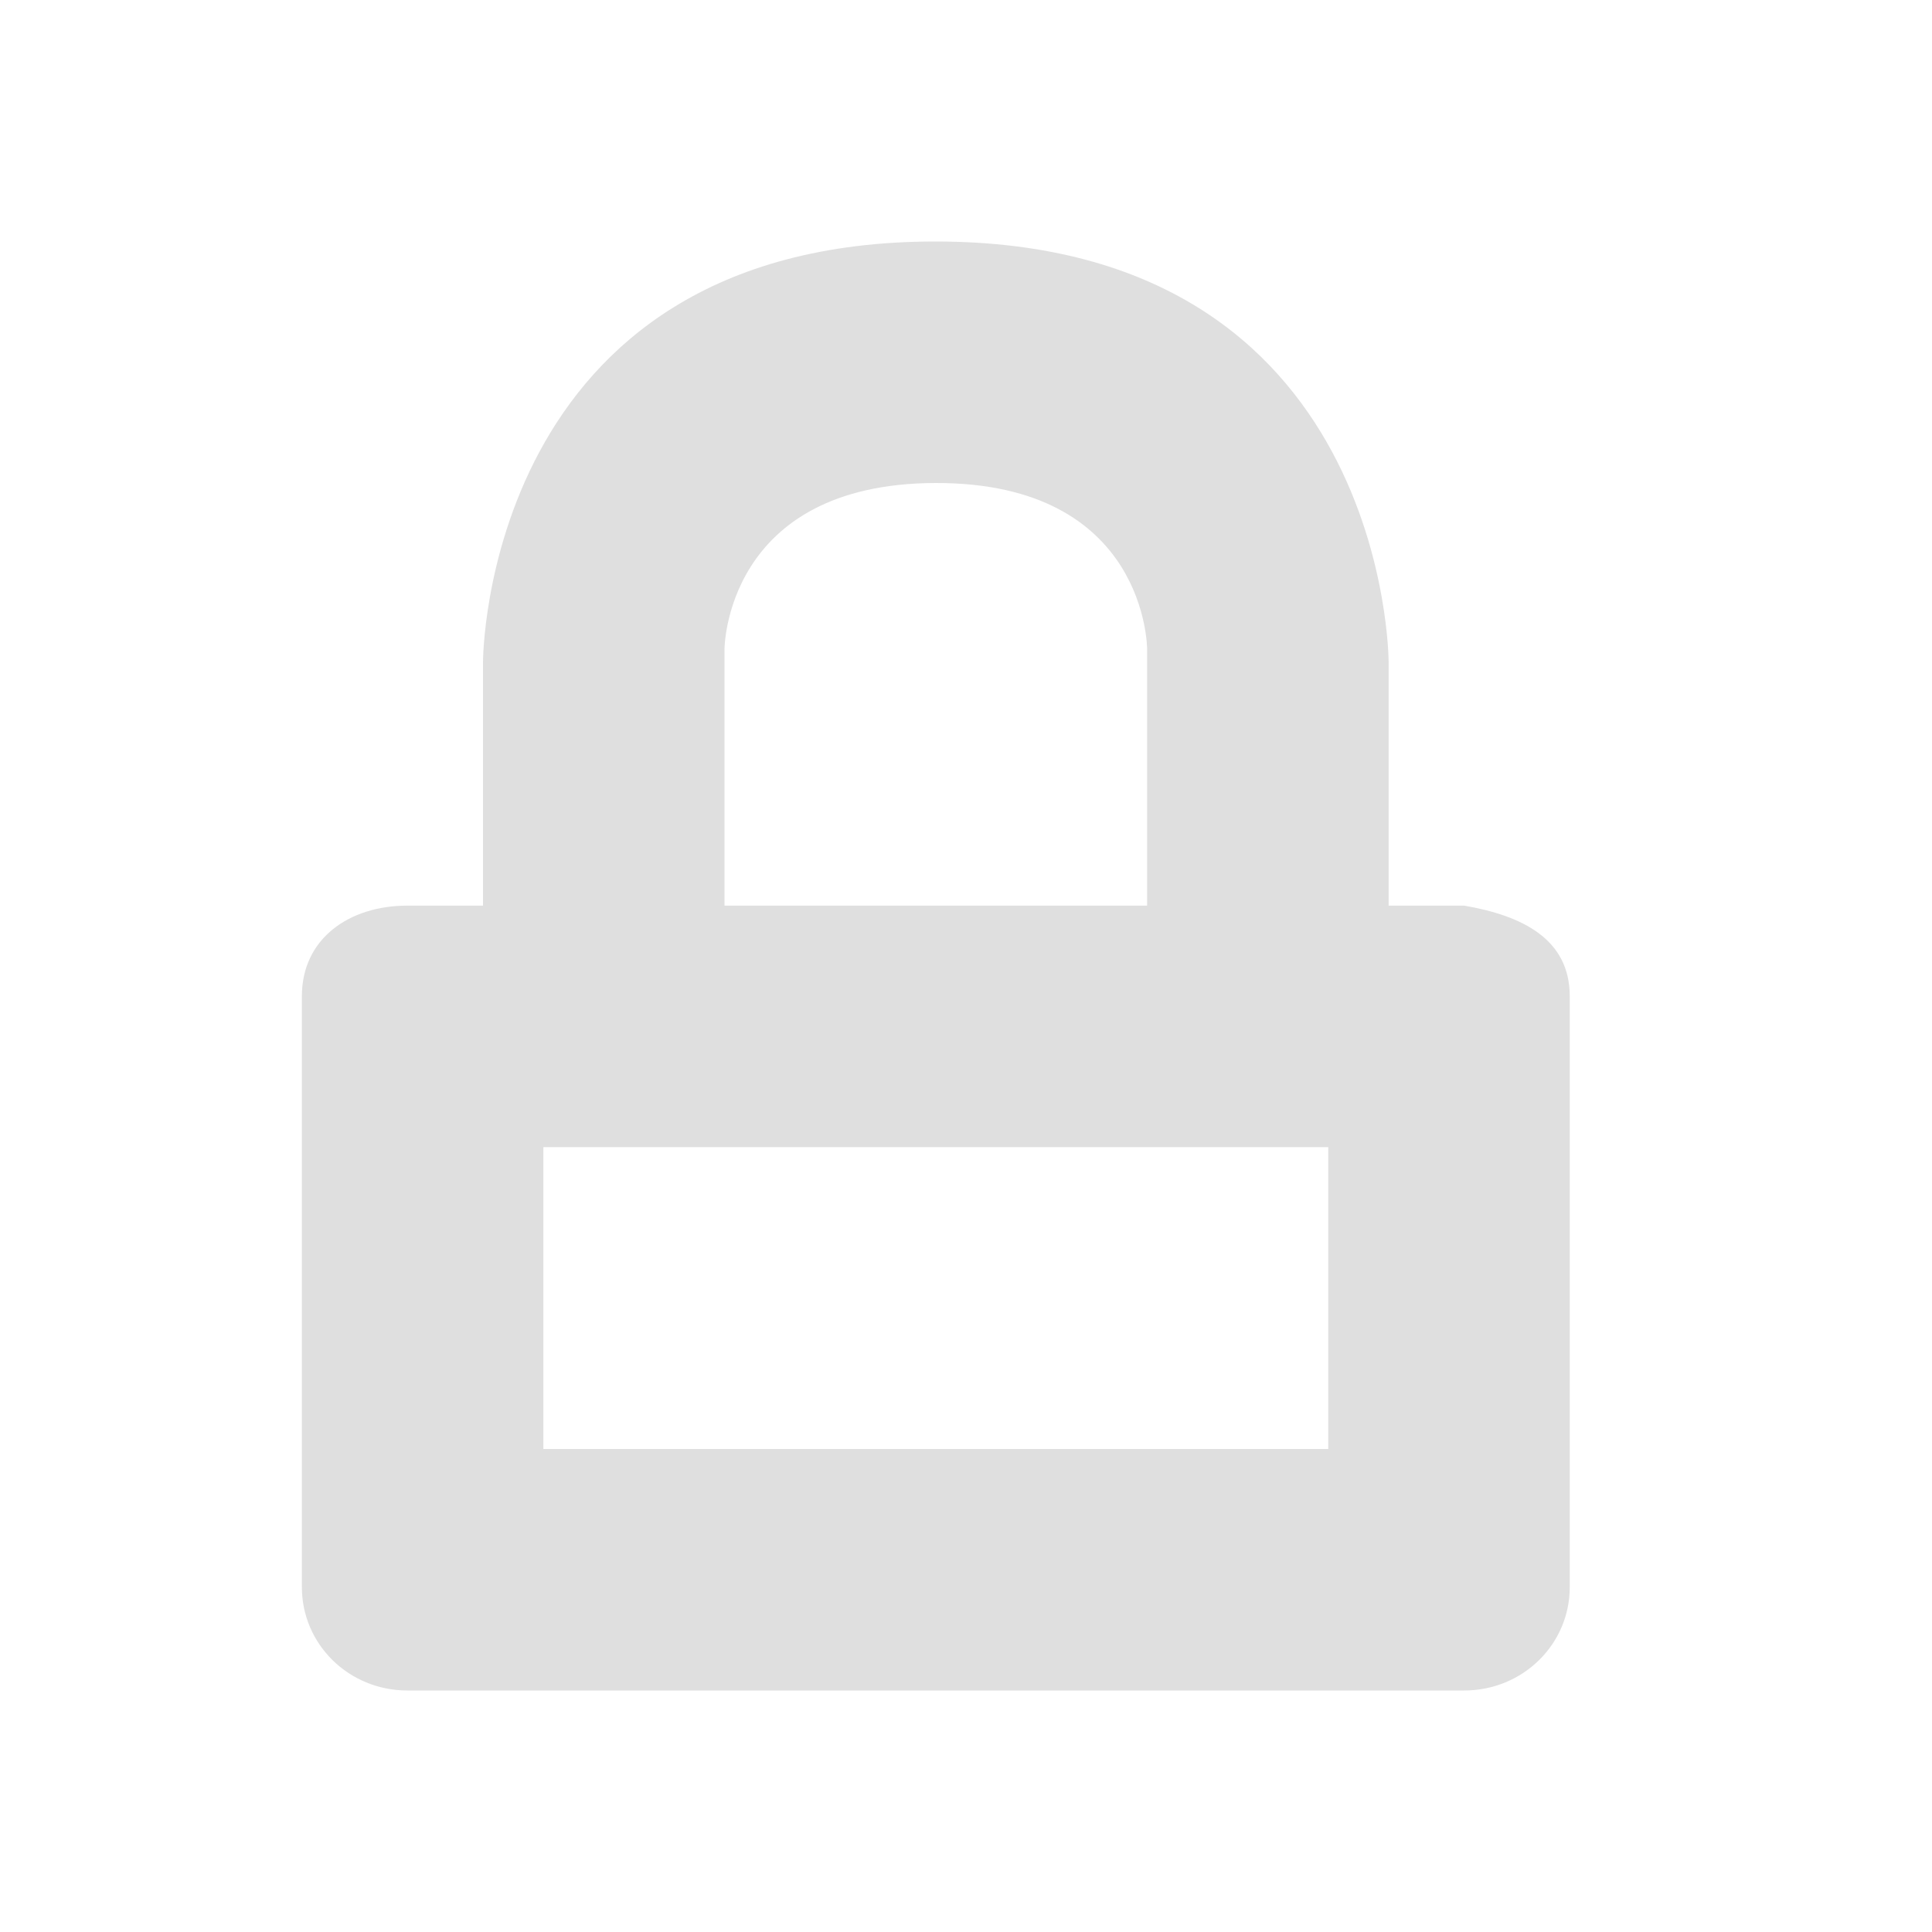 <?xml version="1.0" encoding="UTF-8"?>
<svg width="32" height="32" version="1.1" xmlns="http://www.w3.org/2000/svg">
 <defs id="materia">
  <style id="current-color-scheme" type="text/css">.ColorScheme-Background {color:#181818; } .ColorScheme-ButtonBackground { color:#343434; } .ColorScheme-Highlight { color:#4285f4; } .ColorScheme-Text { color:#dfdfdf; } .ColorScheme-ViewBackground { color:#242424; } .ColorScheme-NegativeText { color:#f44336; } .ColorScheme-PositiveText { color:#4caf50; } .ColorScheme-NeutralText { color:#ff9800; }</style>
 </defs>
 <g id="22-22-kgpg" transform="translate(-315,267)">
  <rect x="347" y="-257" width="22" height="22" opacity=".001"/>
  <path class="ColorScheme-Text" transform="translate(347 -257)" d="m11 3c-5.003-3e-3 -5 4.643-5 4.643v2.357h-0.834c-0.646 0-1.166 0.367-1.166 1v6.857c0 0.633 0.52 1.143 1.166 1.143h11.668c0.646 0 1.166-0.509 1.166-1.143v-6.857c0-0.633-0.529-0.891-1.166-1h-0.834v-2.357s3e-3 -4.639-5-4.643zm0 3c2.003-3e-3 2 1.572 2 1.572v2.428h-4v-2.428s0.003-1.569 2-1.572zm-4 7h8v3h-8z" fill="currentColor"/>
 </g>
 <g id="kgpg">
  <rect width="32" height="32" opacity=".001"/>
  <path class="ColorScheme-Text" d="m15.5 4c-7.504-0.004-7.5 6.965-7.5 6.965v4.035h-1.252c-0.969 0-1.748 0.55-1.748 1.5v9.787c0 0.95 0.779 1.713 1.748 1.713h17.502c0.97 0 1.75-0.763 1.75-1.713v-9.787c0-0.95-0.794-1.336-1.75-1.5h-1.25v-4.035s0.004-6.96-7.5-6.965zm0 4c3.505-0.005 3.5 2.752 3.5 2.752v4.248h-7v-4.248s0.005-2.746 3.5-2.752zm-6.5 11h13v5h-13v-5z" fill="currentColor"/>
 </g>
</svg>
